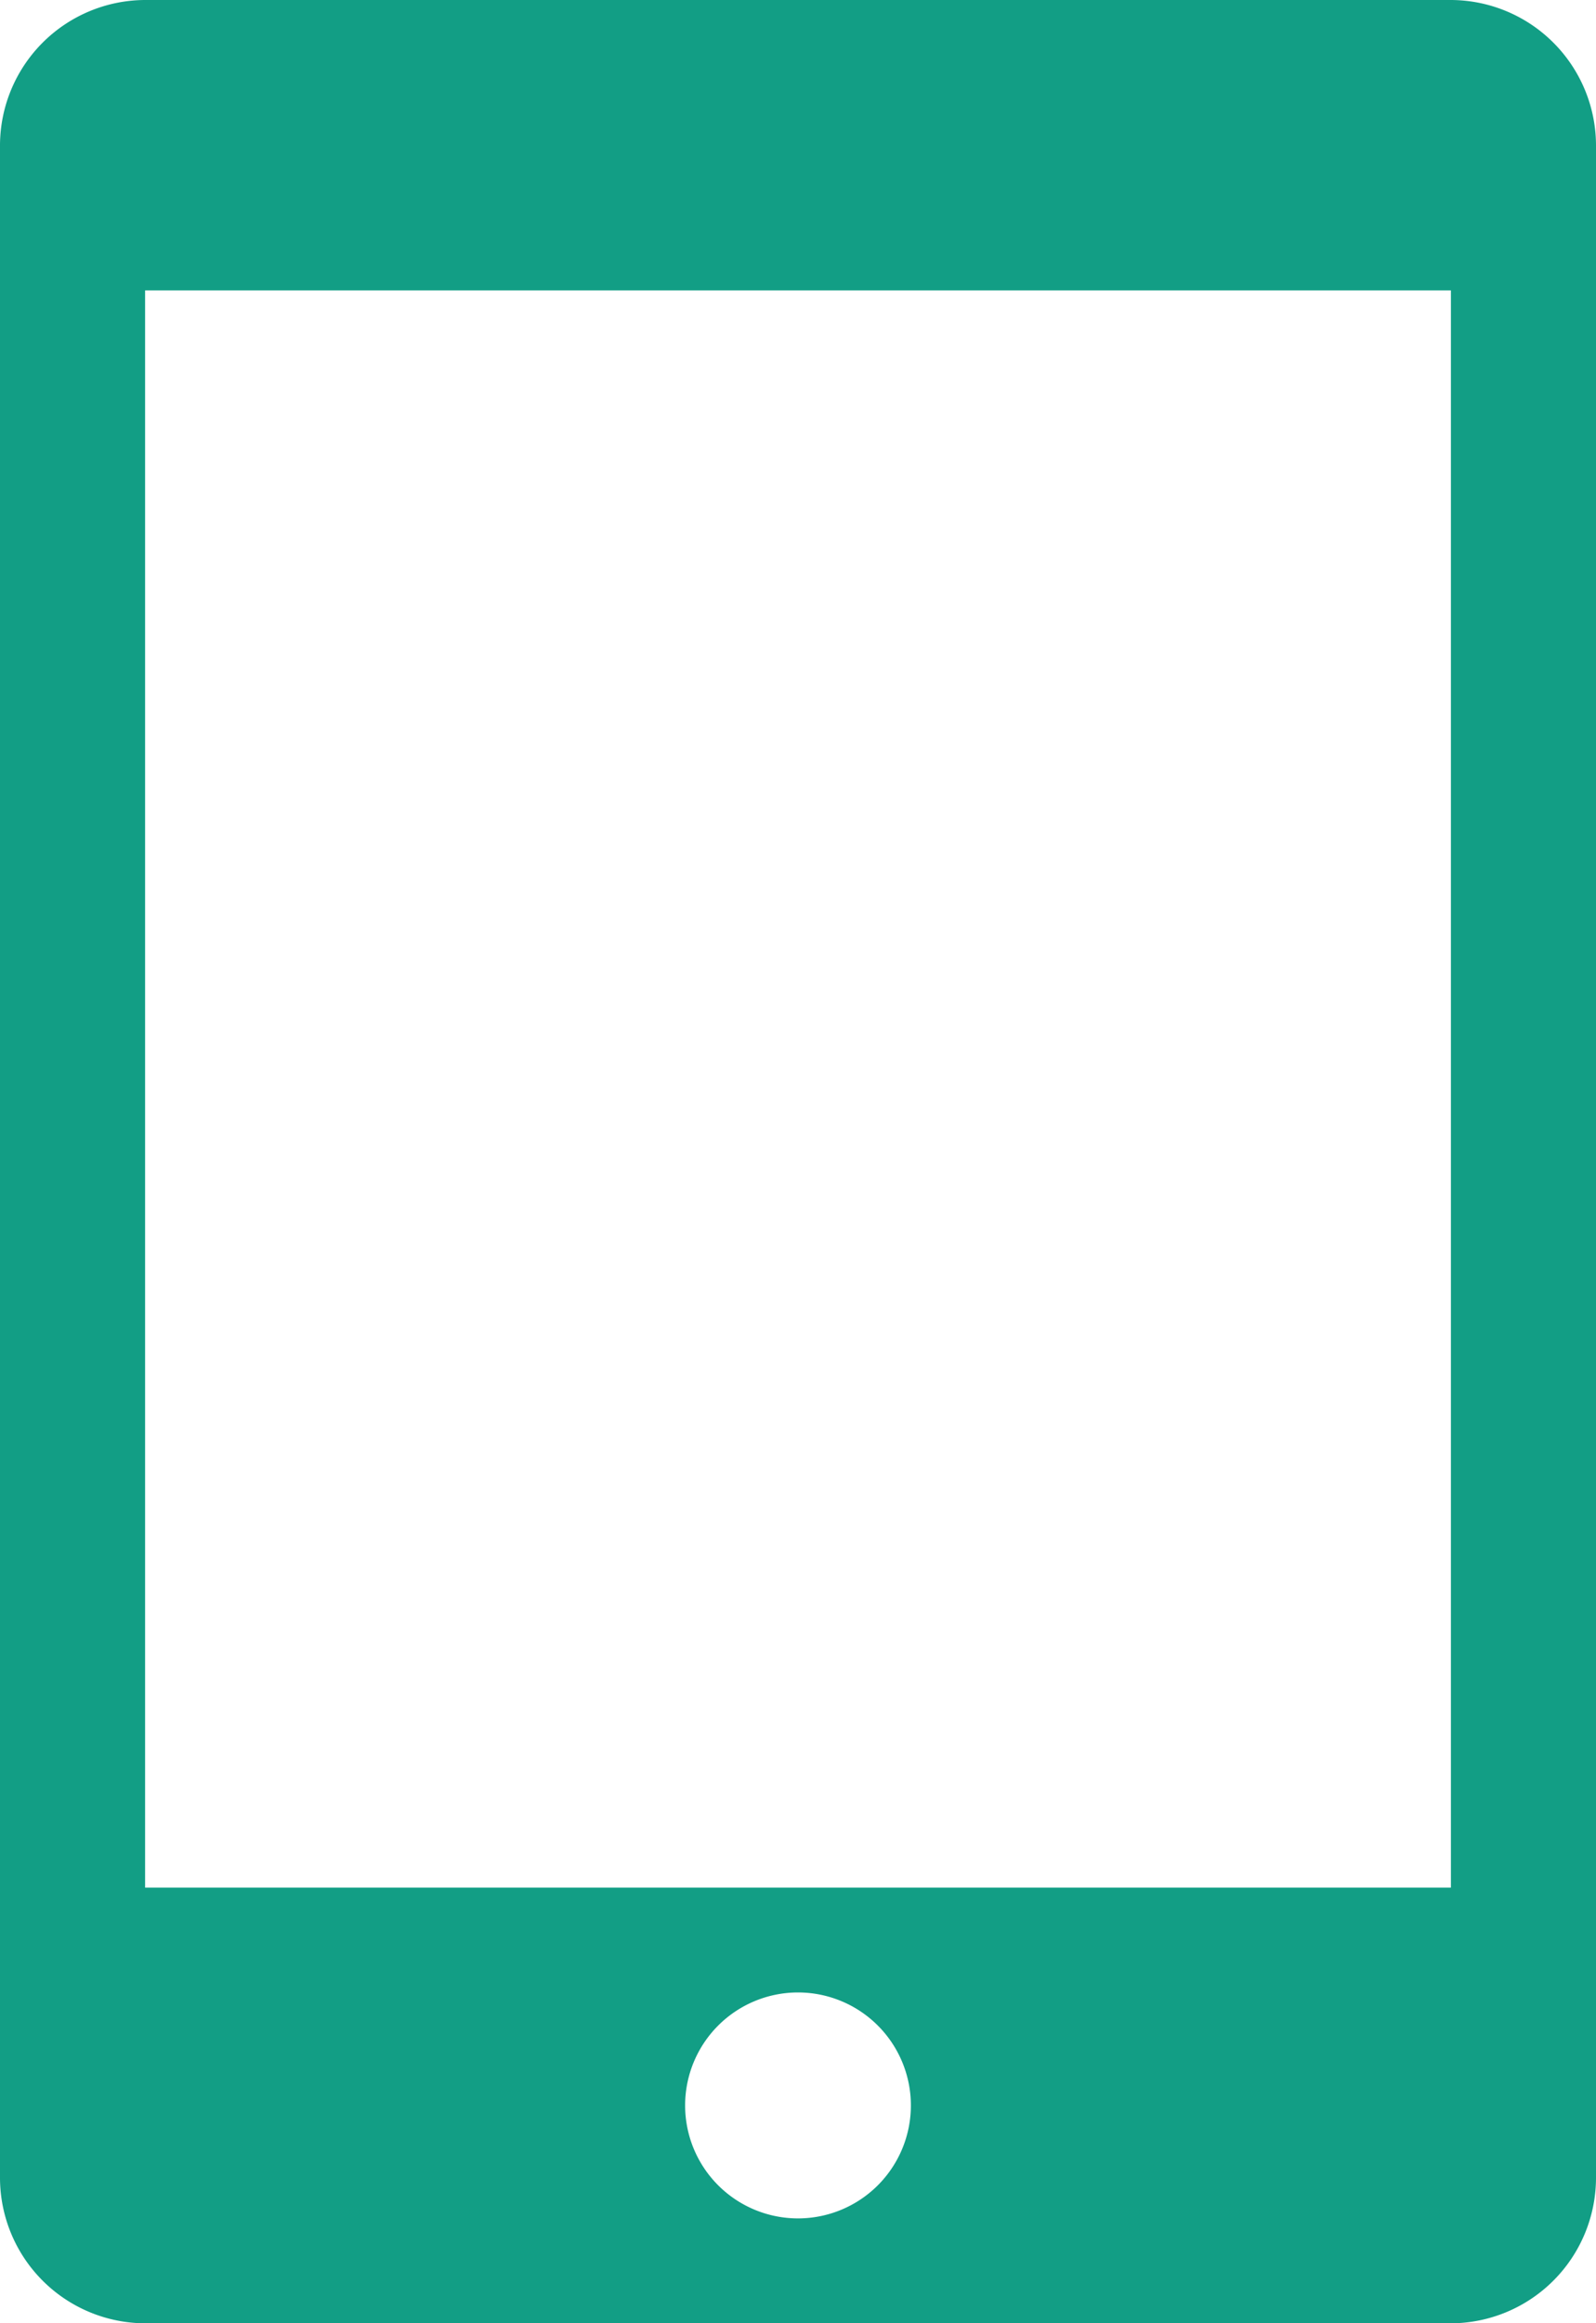 <svg xmlns="http://www.w3.org/2000/svg" width="21.208" height="30.848" viewBox="0 0 21.208 30.848"><path d="M25.707,1.928H8.355A1.934,1.934,0,0,0,6.427,3.856V30.849a1.934,1.934,0,0,0,1.928,1.928H25.707a1.934,1.934,0,0,0,1.928-1.928V3.856A1.934,1.934,0,0,0,25.707,1.928ZM17.031,31.384a1.5,1.5,0,1,1,1.5-1.5A1.5,1.5,0,0,1,17.031,31.384Zm8.676-4.392H8.355V5.784H25.707Z" transform="translate(-6.427 -1.928)" fill="#129e85"/></svg>